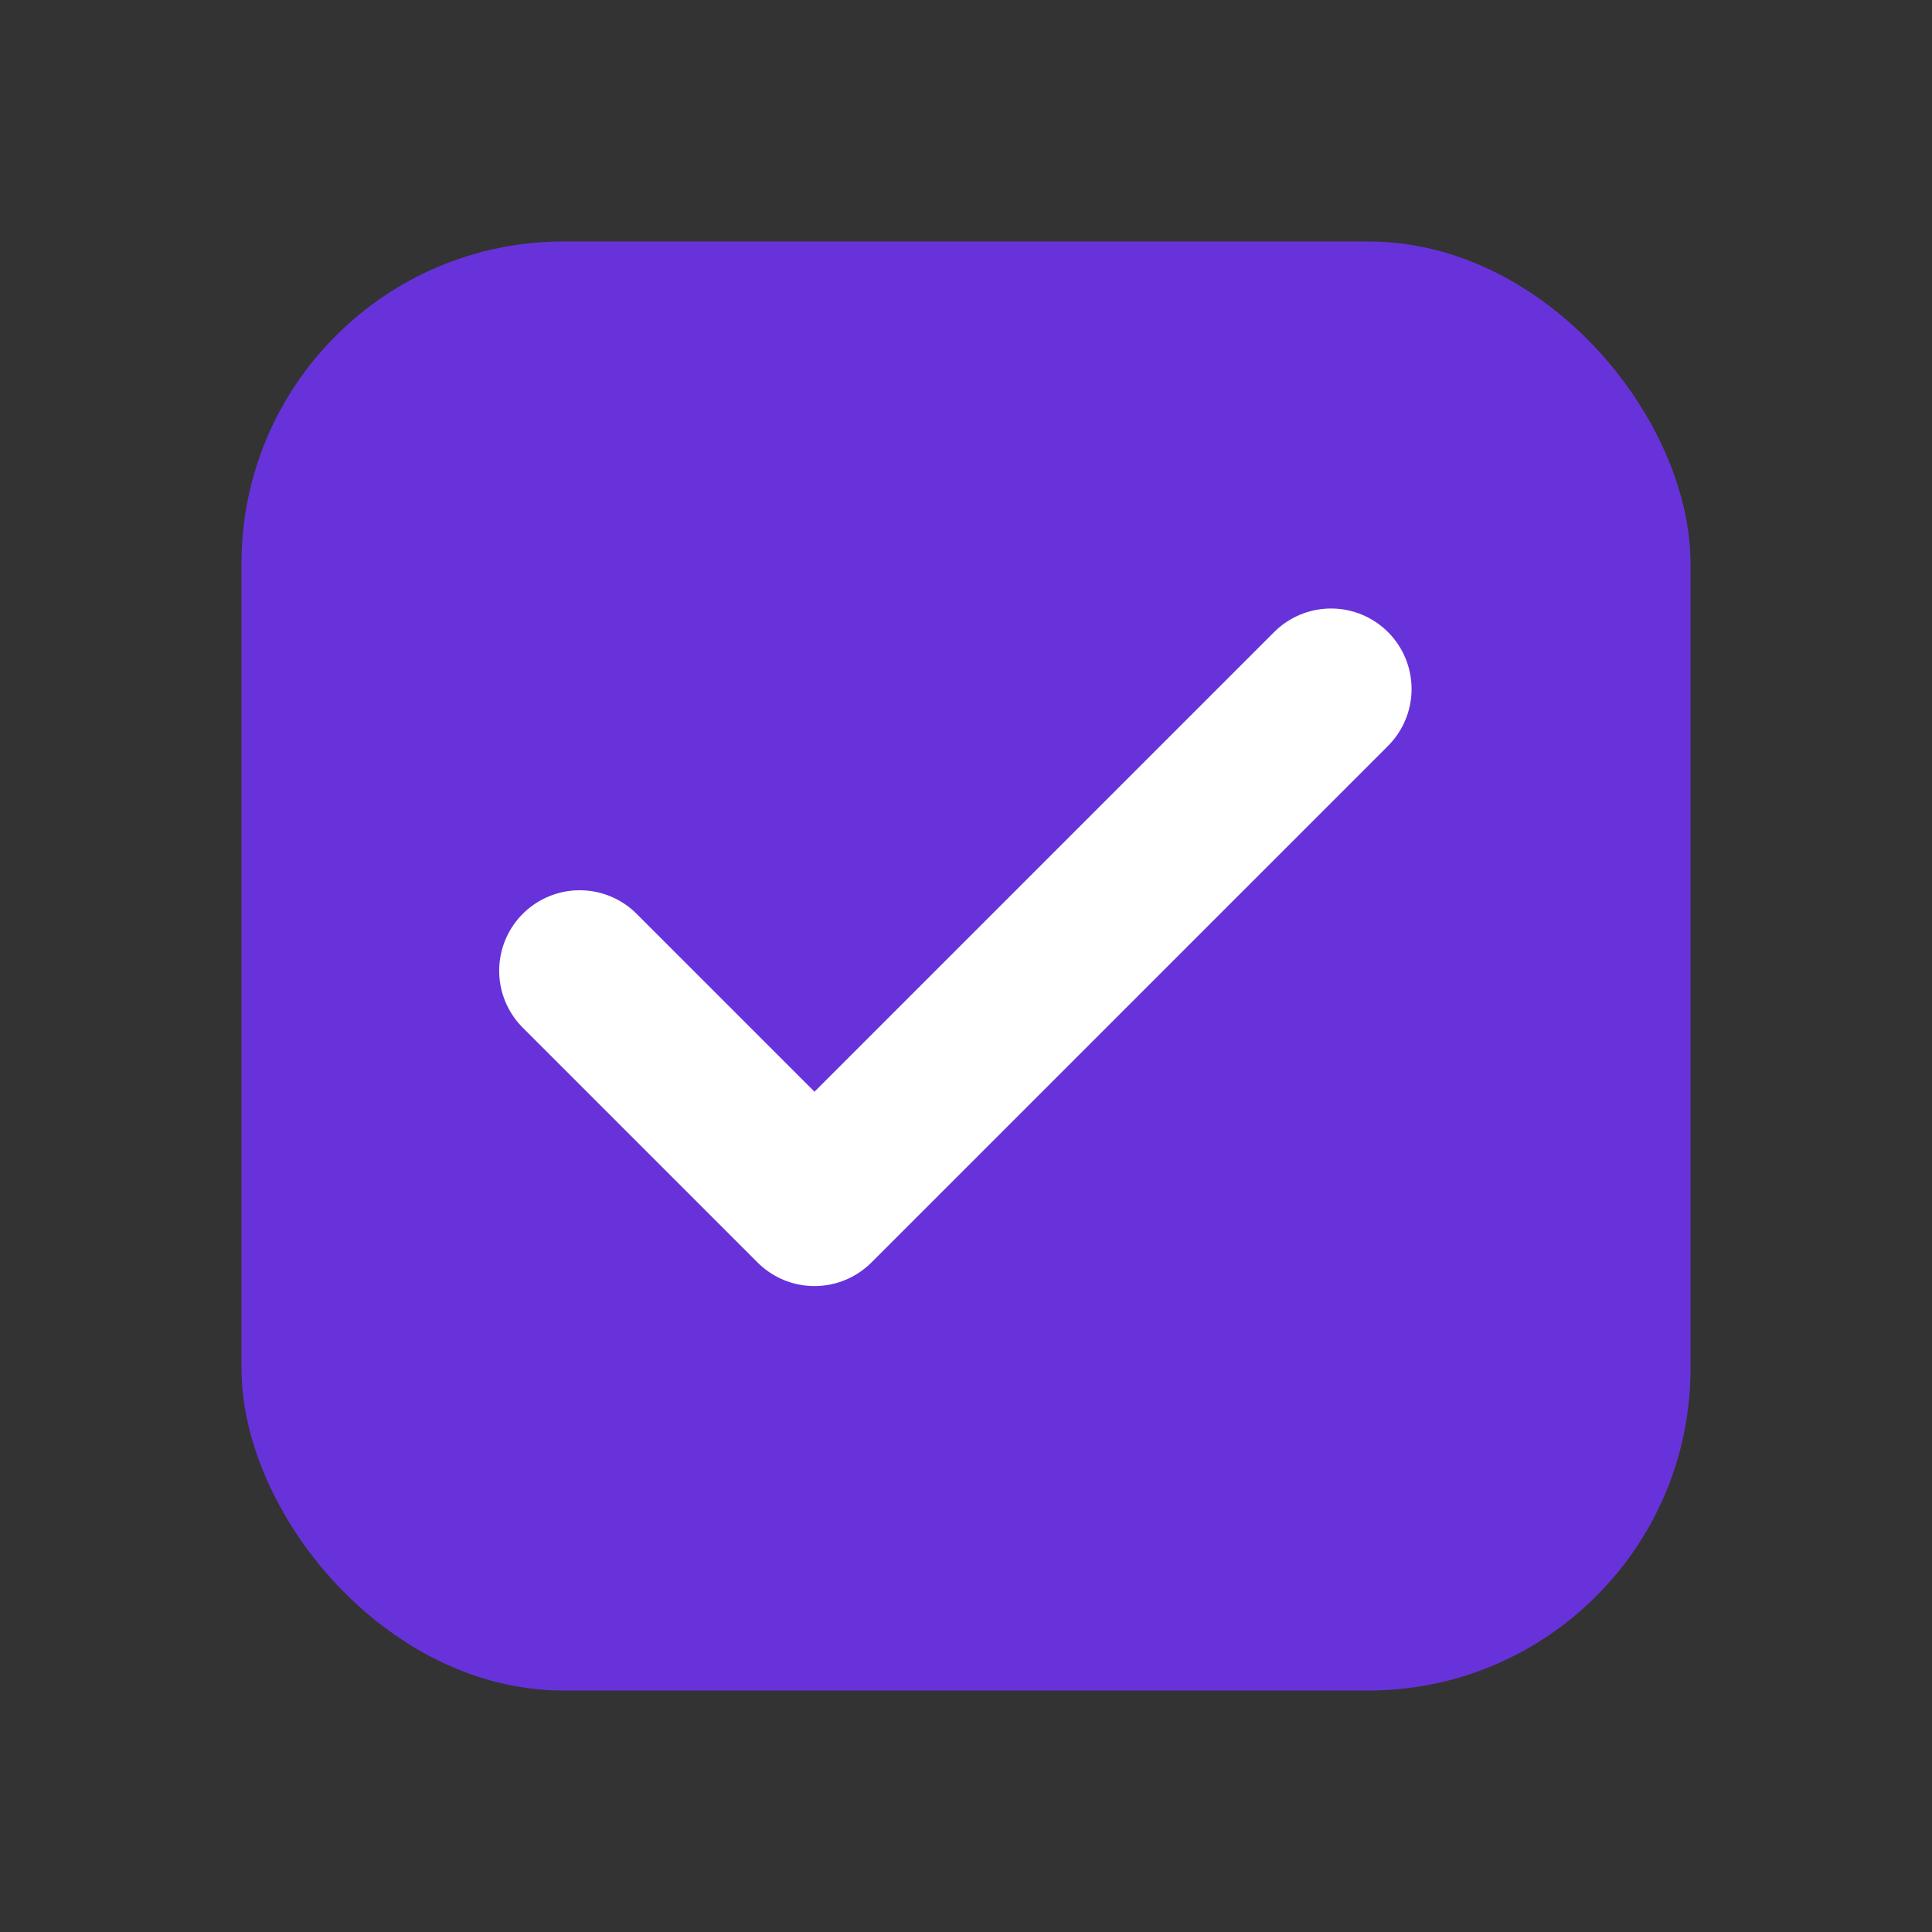 <svg width="24" height="24" viewBox="0 0 24 24" fill="none" xmlns="http://www.w3.org/2000/svg">
<rect x="0" y="0" width="24" height="24" fill="#333333" stroke="none"/>
<rect x="3" y="3" width="18" height="18" rx="4" fill="#6832DB"/>
<path d="M16.535 8.559L10.118 14.976L7.201 12.059" stroke="white" stroke-width="2" stroke-linecap="round" stroke-linejoin="round"/>
</svg>
